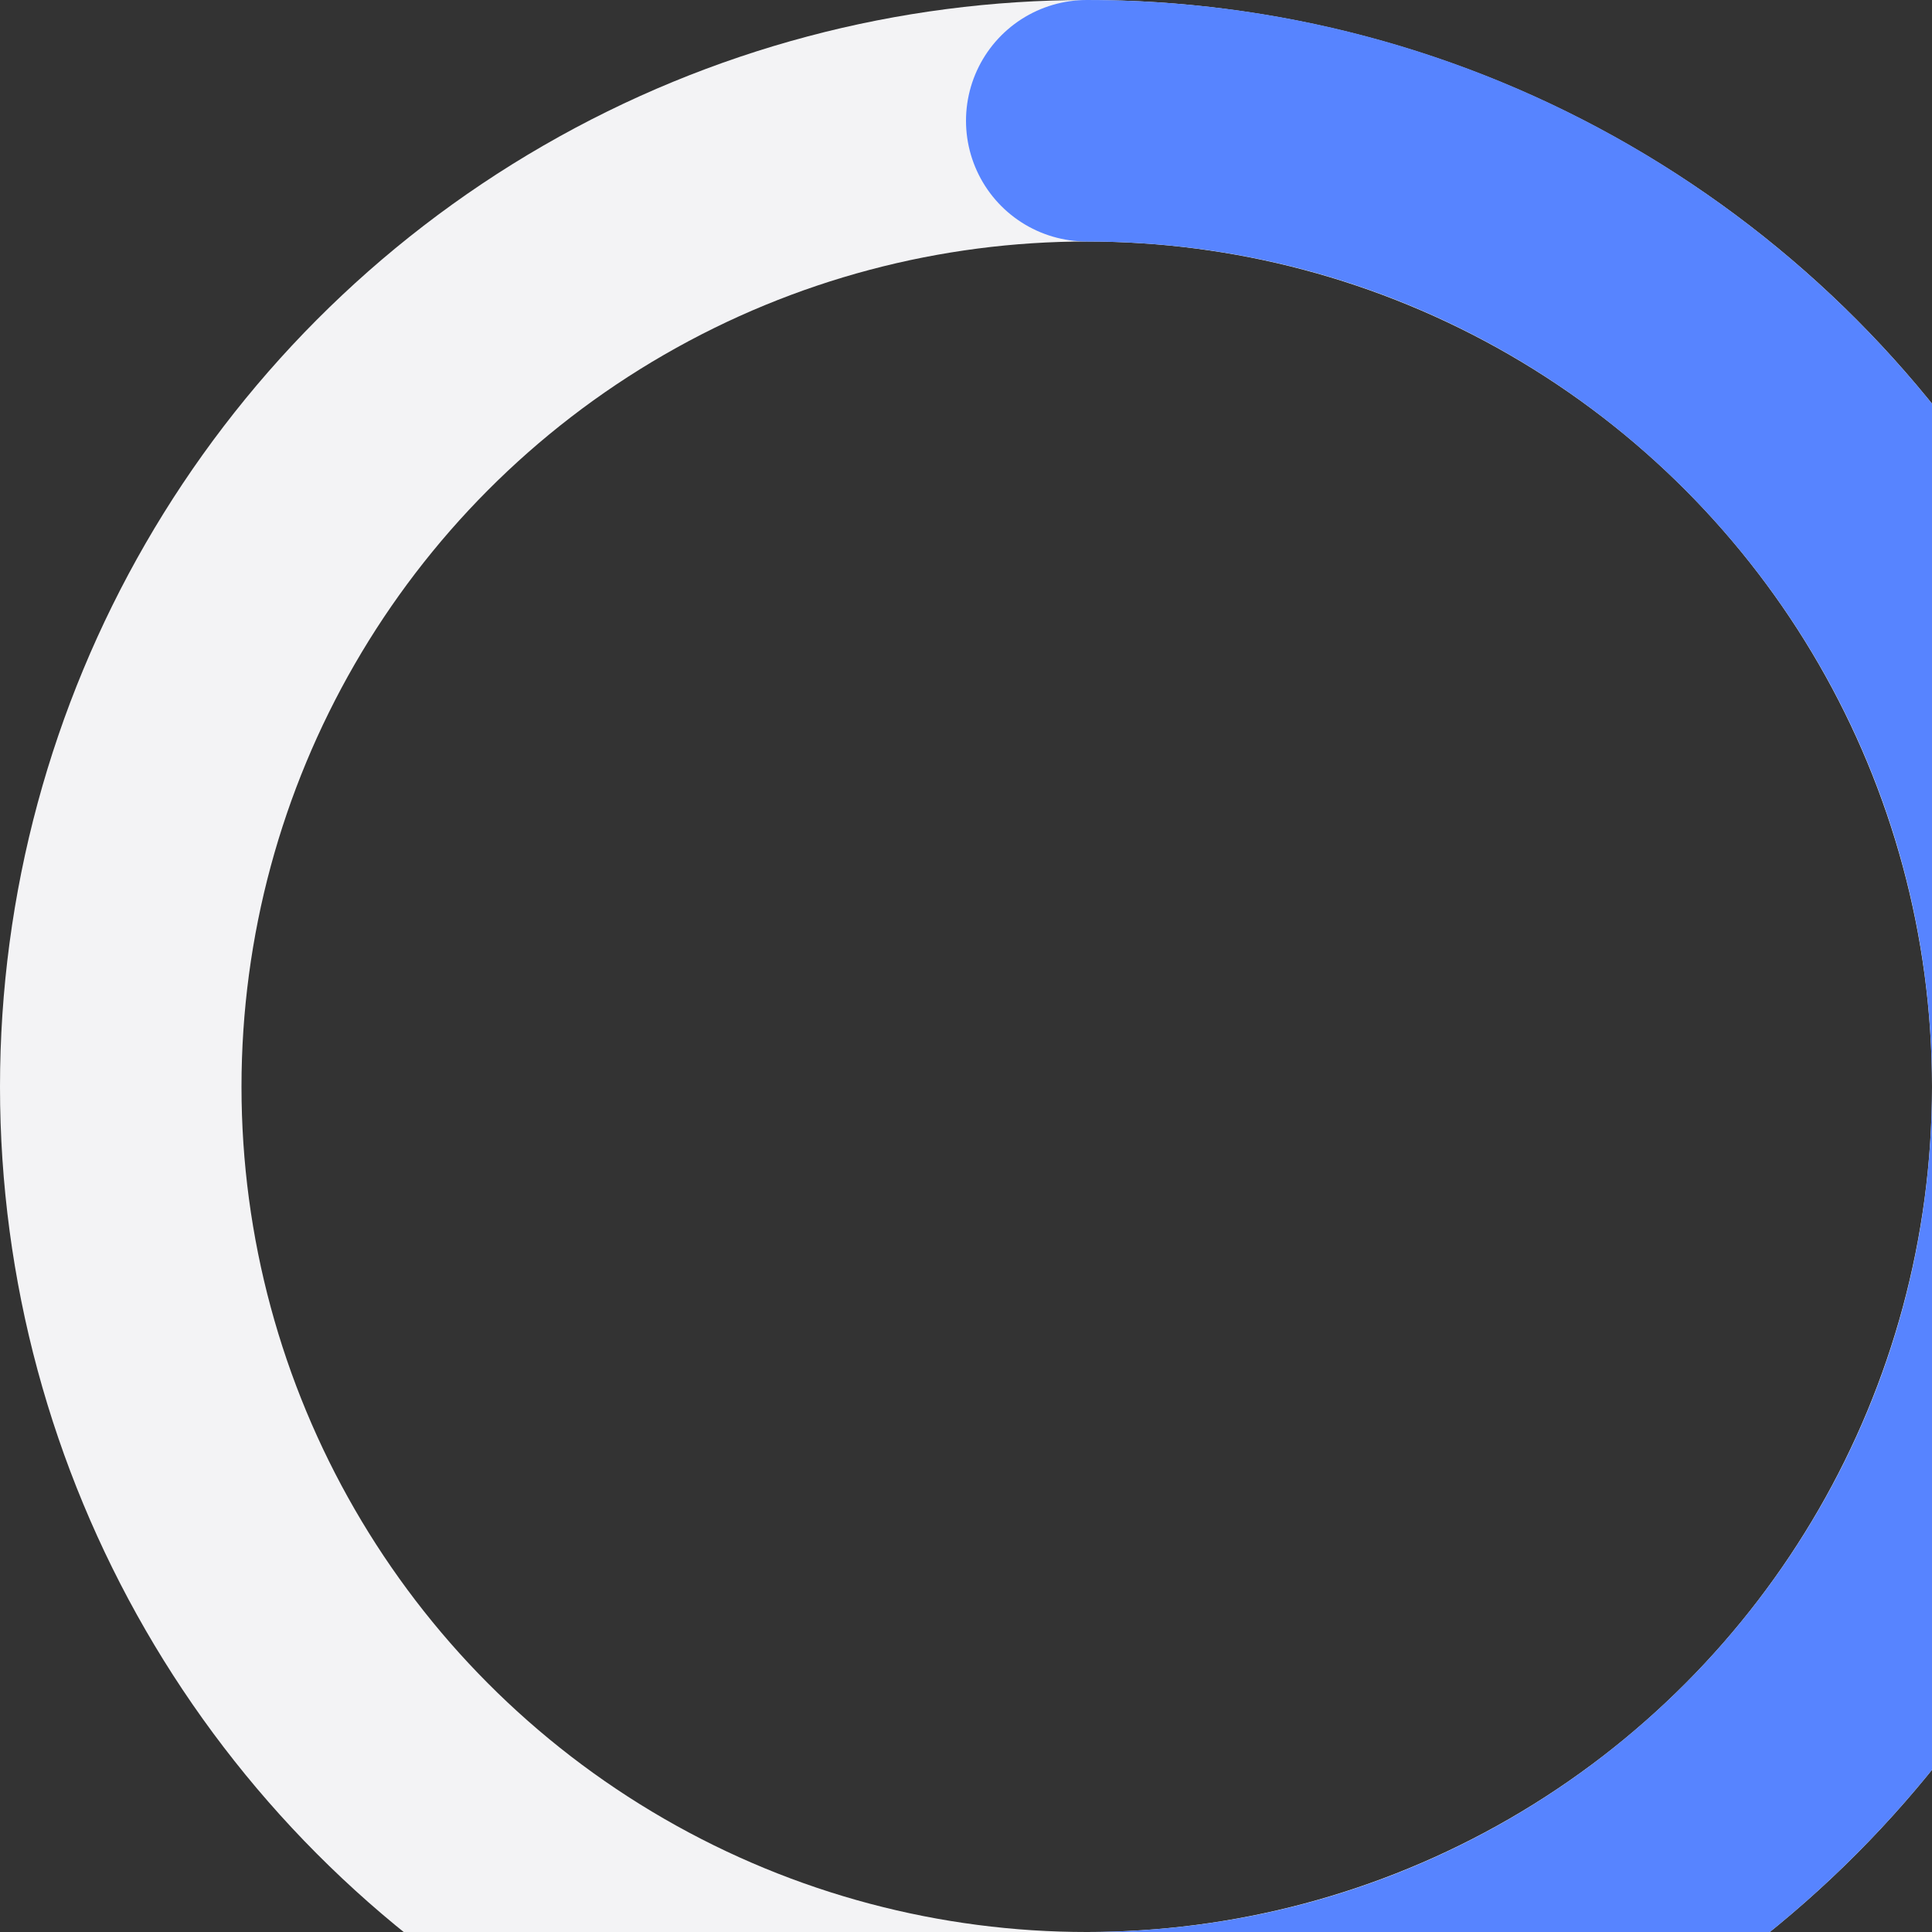 <?xml version="1.0" encoding="UTF-8"?>
<svg width="16px" height="16px" viewBox="0 0 16 16" version="1.1" xmlns="http://www.w3.org/2000/svg" xmlns:xlink="http://www.w3.org/1999/xlink">
    <rect x="0" y="0" width="16" height="16" fill="#333333" stroke="none"/>
    <!-- Generator: Sketch 58 (84663) - https://sketch.com -->
    <title>loader</title>
    <desc>Created with Sketch.</desc>
    <g id="Page-1" stroke="none" stroke-width="1" fill="none" fill-rule="evenodd">
        <g id="MVP-Copy" transform="translate(-335, -255)" stroke-width="2">
            <g id="app" transform="translate(320, 160)">
                <g id="Group-3-Copy" transform="translate(0, 80)">
                    <g id="loader" transform="translate(16, 16)">
                        <circle id="Oval" stroke="#F3F3F5" cx="8" cy="8" r="8"></circle>
                        <path d="M8,16 C12.418,16 16,12.418 16,8 C16,3.582 12.418,0 8,0" id="Path" stroke="#5784FF" stroke-linecap="round" stroke-linejoin="round"></path>
                    </g>
                </g>
            </g>
        </g>
    </g>
</svg>
